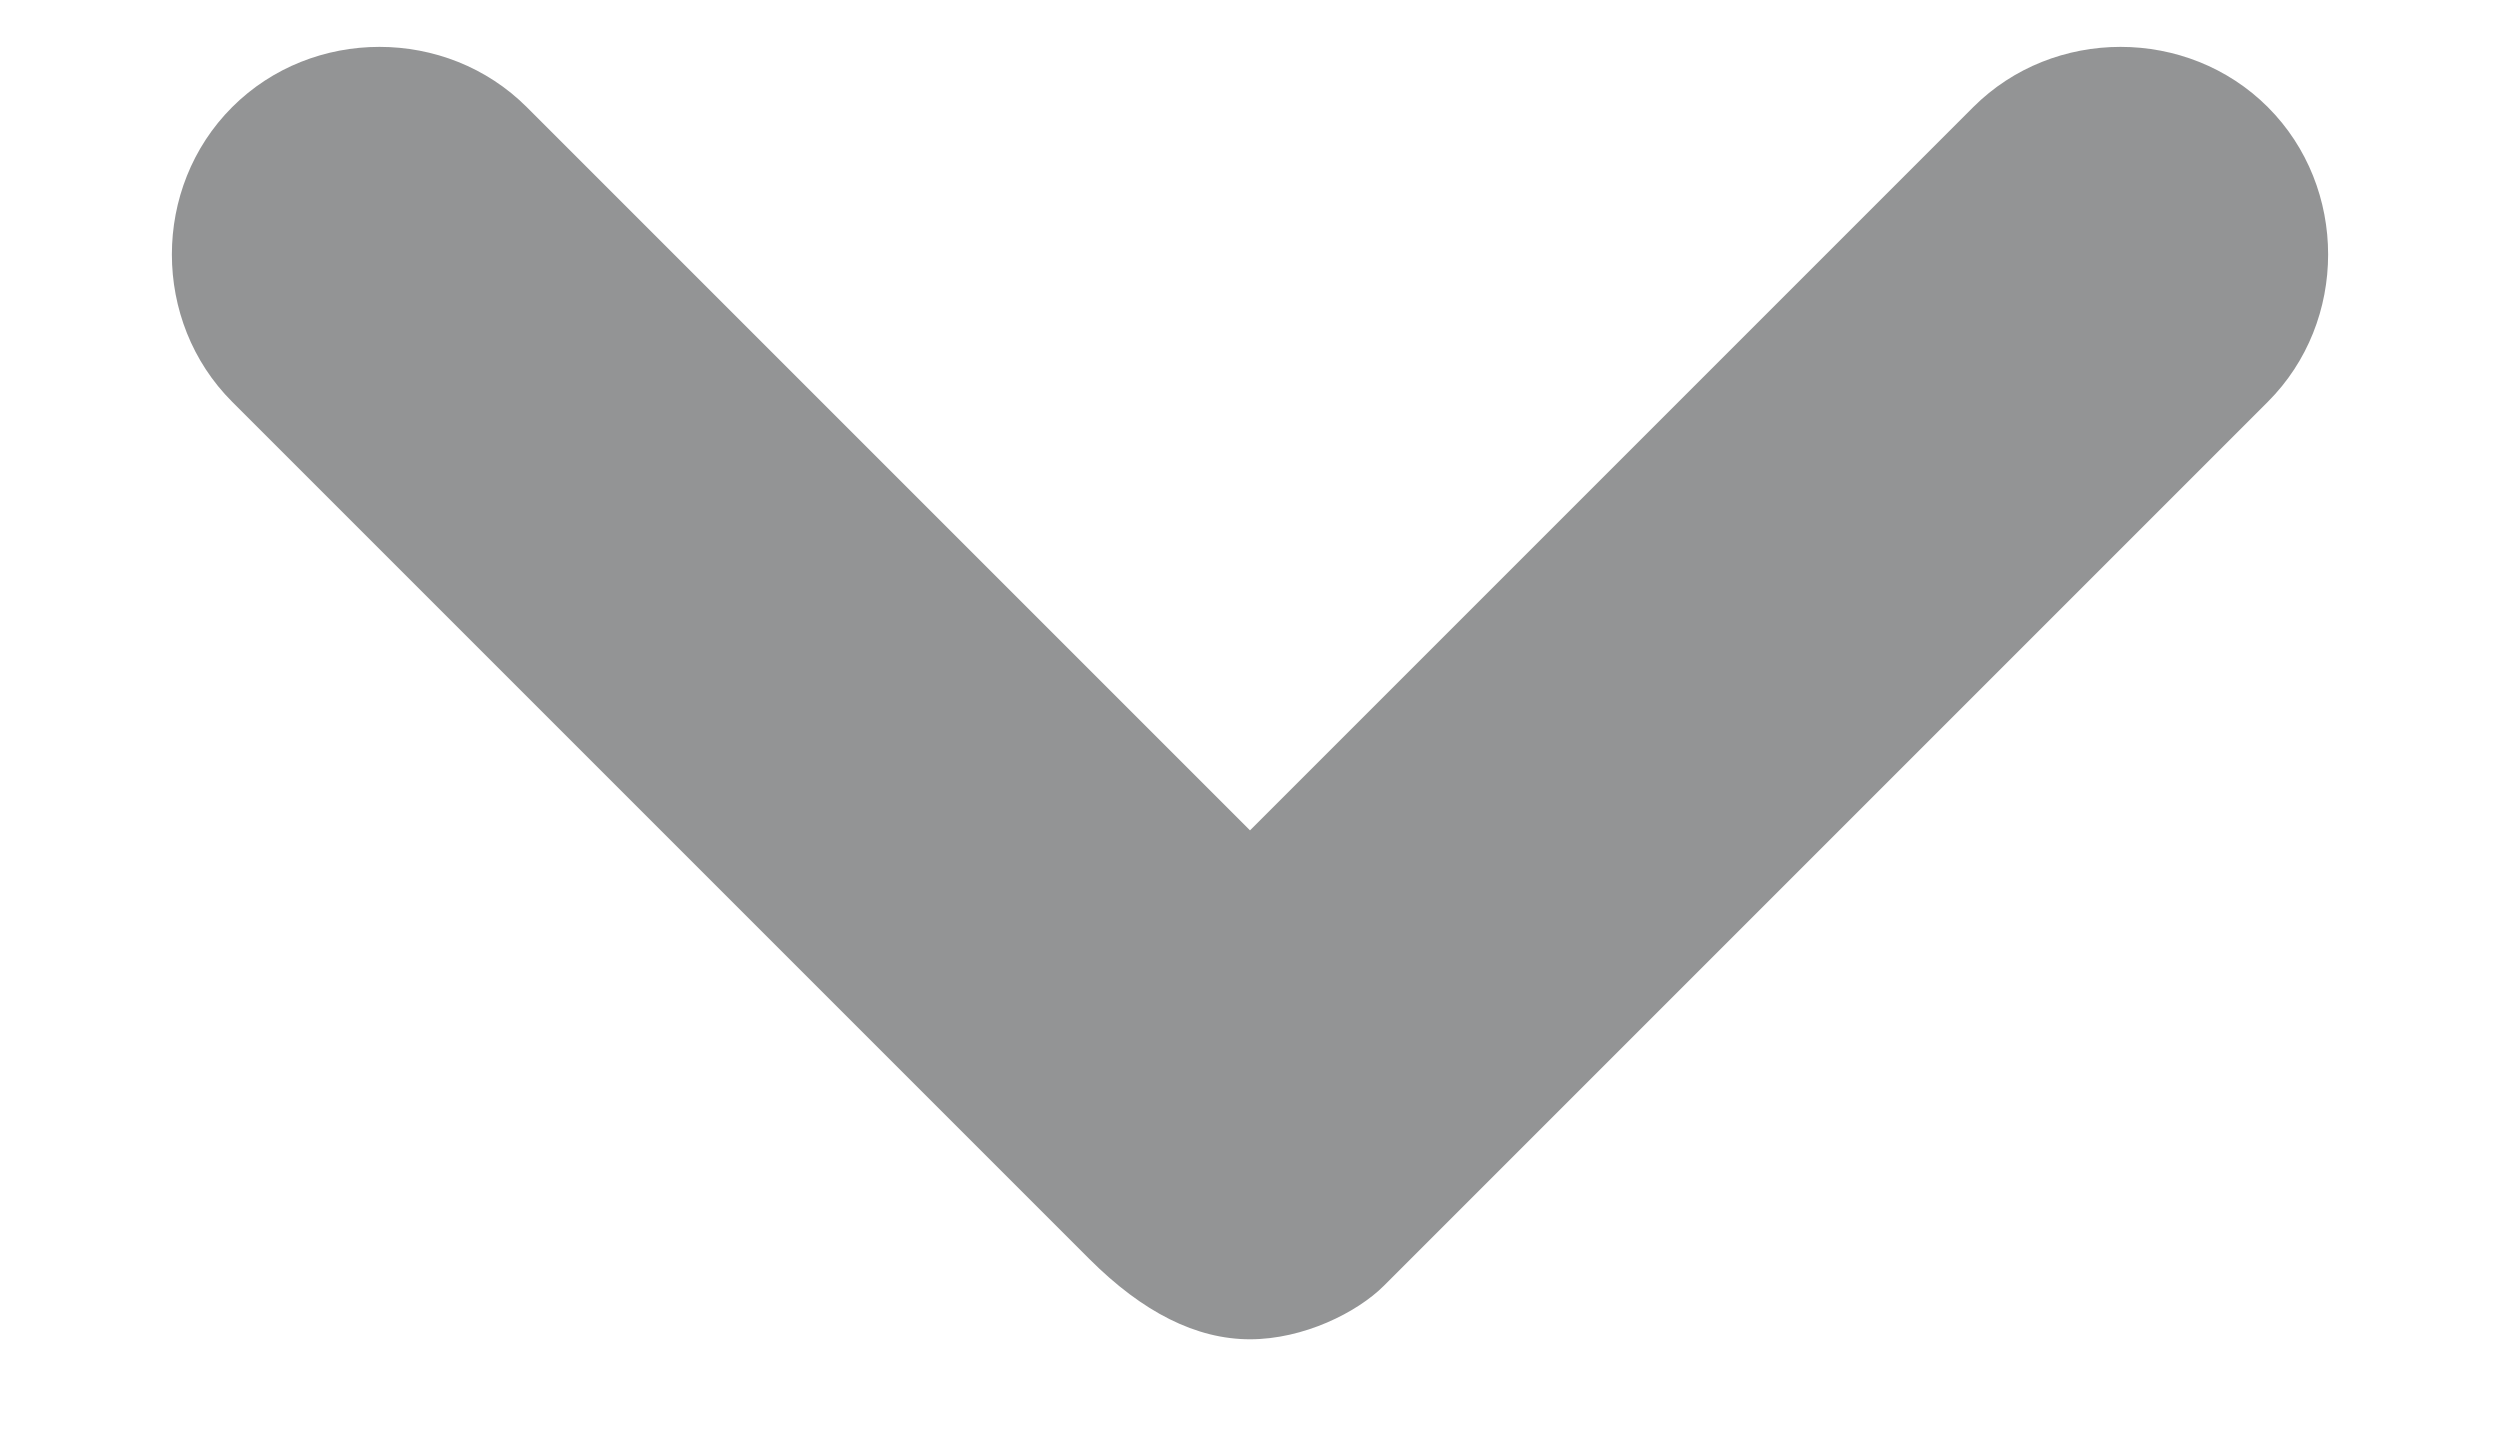 <svg width="14" height="8" viewBox="0 0 14 8" fill="none" xmlns="http://www.w3.org/2000/svg">
<path d="M7 7.5C7.3 7.5 7.6 7.35 7.75 7.2L12.7 2.25C13.15 1.8 13.15 1.05 12.7 0.6C12.25 0.15 11.5 0.15 11.05 0.6L7 4.65L2.95 0.6C2.5 0.15 1.75 0.15 1.3 0.6C0.85 1.05 0.85 1.8 1.3 2.25L6.1 7.05C6.4 7.35 6.7 7.5 7 7.5Z" fill="#939495"/>
</svg>
